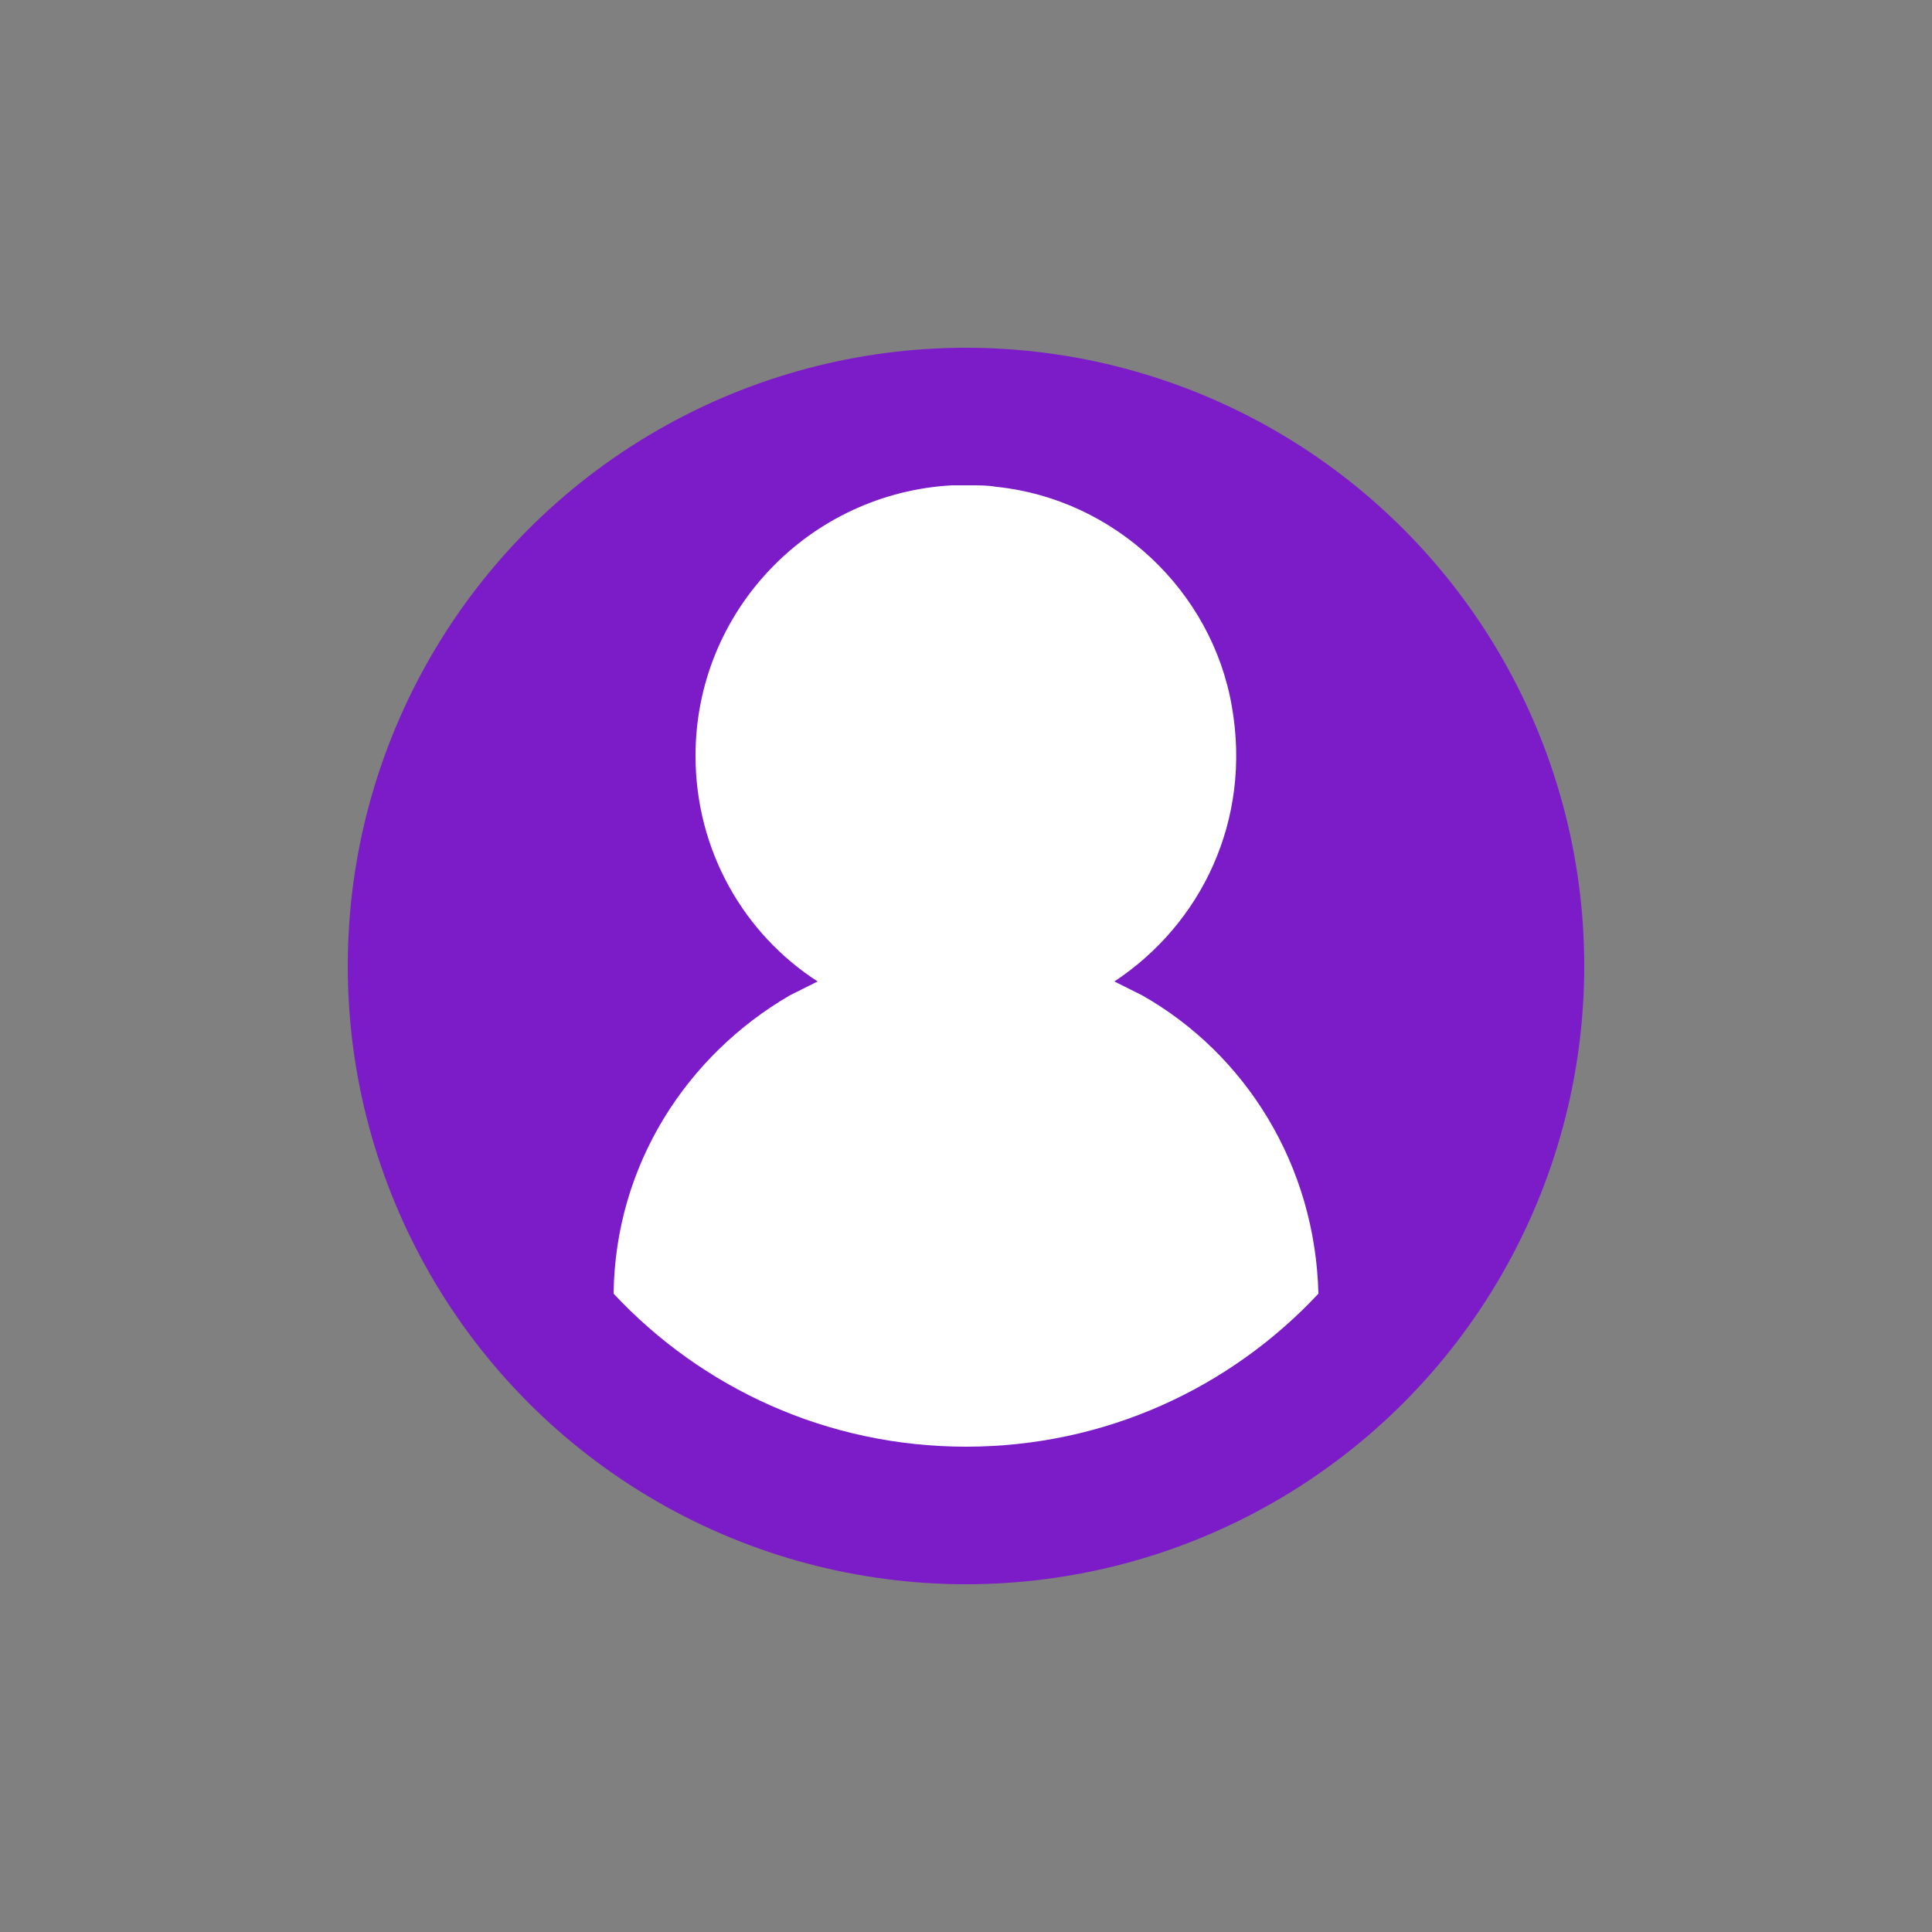 <?xml version="1.0" encoding="utf-8"?><svg xml:space="preserve" viewBox="0 0 100 100" y="0" x="0" xmlns="http://www.w3.org/2000/svg" id="圖層_1" version="1.1" width="200px" height="200px" xmlns:xlink="http://www.w3.org/1999/xlink" style="width:100%;height:100%;background-size:initial;background-repeat-y:initial;background-repeat-x:initial;background-position-y:initial;background-position-x:initial;background-origin:initial;background-image:initial;background-color:rgba(255, 255, 255, 0);background-clip:initial;background-attachment:initial;animation-play-state:paused" ><rect x="0" y="0" width="100" height="100" fill="#808080" stroke="none"/><g class="ldl-scale" style="transform-origin:50% 50%;transform:rotate(0deg) scale(0.8, 0.8);animation-play-state:paused" ><circle fill="#7C1BC8" r="40" cy="50" cx="50" style="fill:rgb(124, 27, 200);animation-play-state:paused" ></circle>
<path d="M52.6 15h.4-.4z" style="fill:rgb(255, 255, 255);animation-play-state:paused" ></path>
<path d="M51.5 15h0z" style="fill:rgb(255, 255, 255);animation-play-state:paused" ></path>
<path d="M52.5 15h-.8.8z" style="fill:rgb(255, 255, 255);animation-play-state:paused" ></path>
<path fill="#fff" d="M61.4 51.9l-1.8-.9c5.6-3.7 8.9-10.4 7.6-17.8C65.9 25.7 59.6 19.8 52 19c-.6-.1-1.1-.1-1.7-.1h-1.2c-9.2.5-16.6 8.1-16.6 17.5 0 6.1 3.1 11.5 7.9 14.6l-1.8.9c-6.7 3.9-11.3 11-11.4 19.3 5.7 6.1 13.8 9.9 22.8 9.9s17.1-3.8 22.8-9.9c-.2-8.3-4.7-15.5-11.4-19.3z" style="fill:rgb(255, 255, 255);animation-play-state:paused" ></path>
</g><!-- generated by https://loading.io/ --></svg>